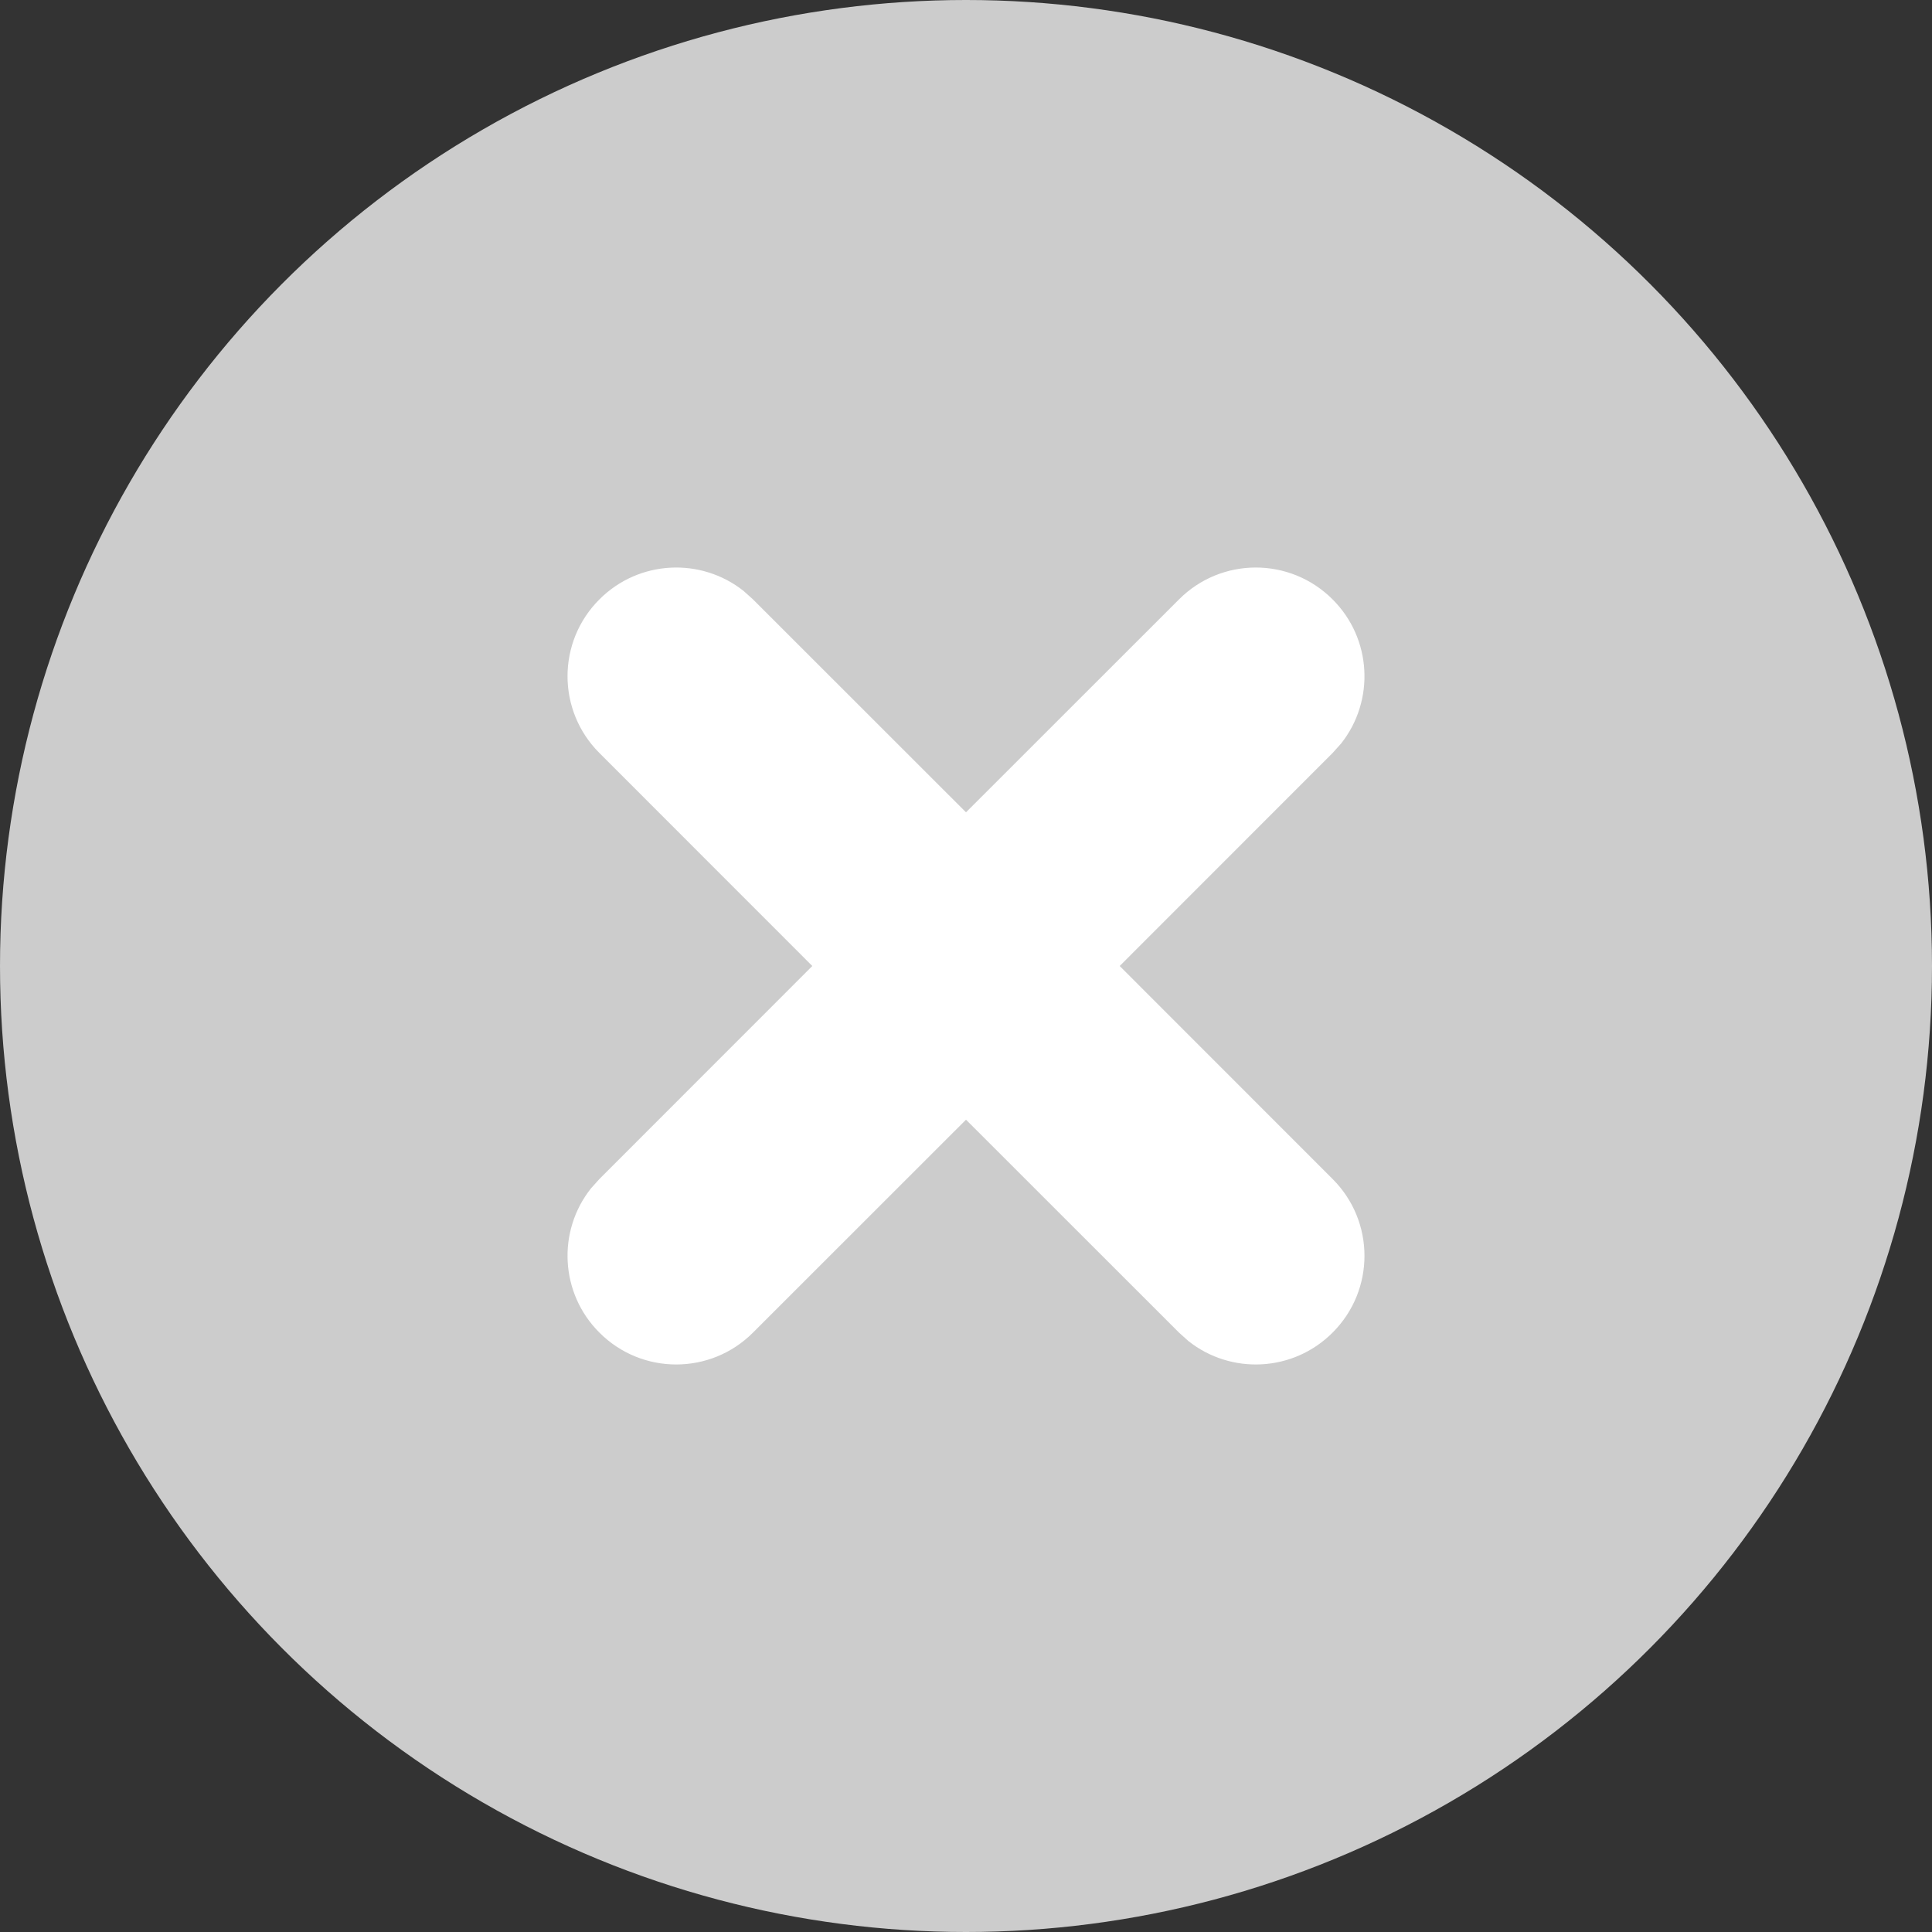 <svg xmlns="http://www.w3.org/2000/svg" width="20" height="20" viewBox="0 0 20 20">
    <rect x="0" y="0" width="20" height="20" fill="#333333" stroke="none"/>
    <g fill="none" fill-rule="evenodd">
        <g transform="translate(-335 -176) translate(335 176)">
            <circle cx="10" cy="10" r="10" fill="#CCC"/>
            <path fill="#FFF" fill-rule="nonzero" d="M13.795 6.205c.408.407.438 1.05.088 1.492l-.088.098L11.591 10l2.204 2.205c.44.439.44 1.151 0 1.59-.407.408-1.05.438-1.492.088l-.098-.088L10 11.591l-2.205 2.204c-.439.44-1.151.44-1.59 0-.408-.407-.438-1.05-.088-1.492l.088-.098L8.409 10 6.205 7.795c-.44-.439-.44-1.151 0-1.59.407-.408 1.05-.438 1.492-.088l.098.088L10 8.409l2.205-2.204c.439-.44 1.151-.44 1.59 0z"/>
        </g>
    </g>
</svg>
